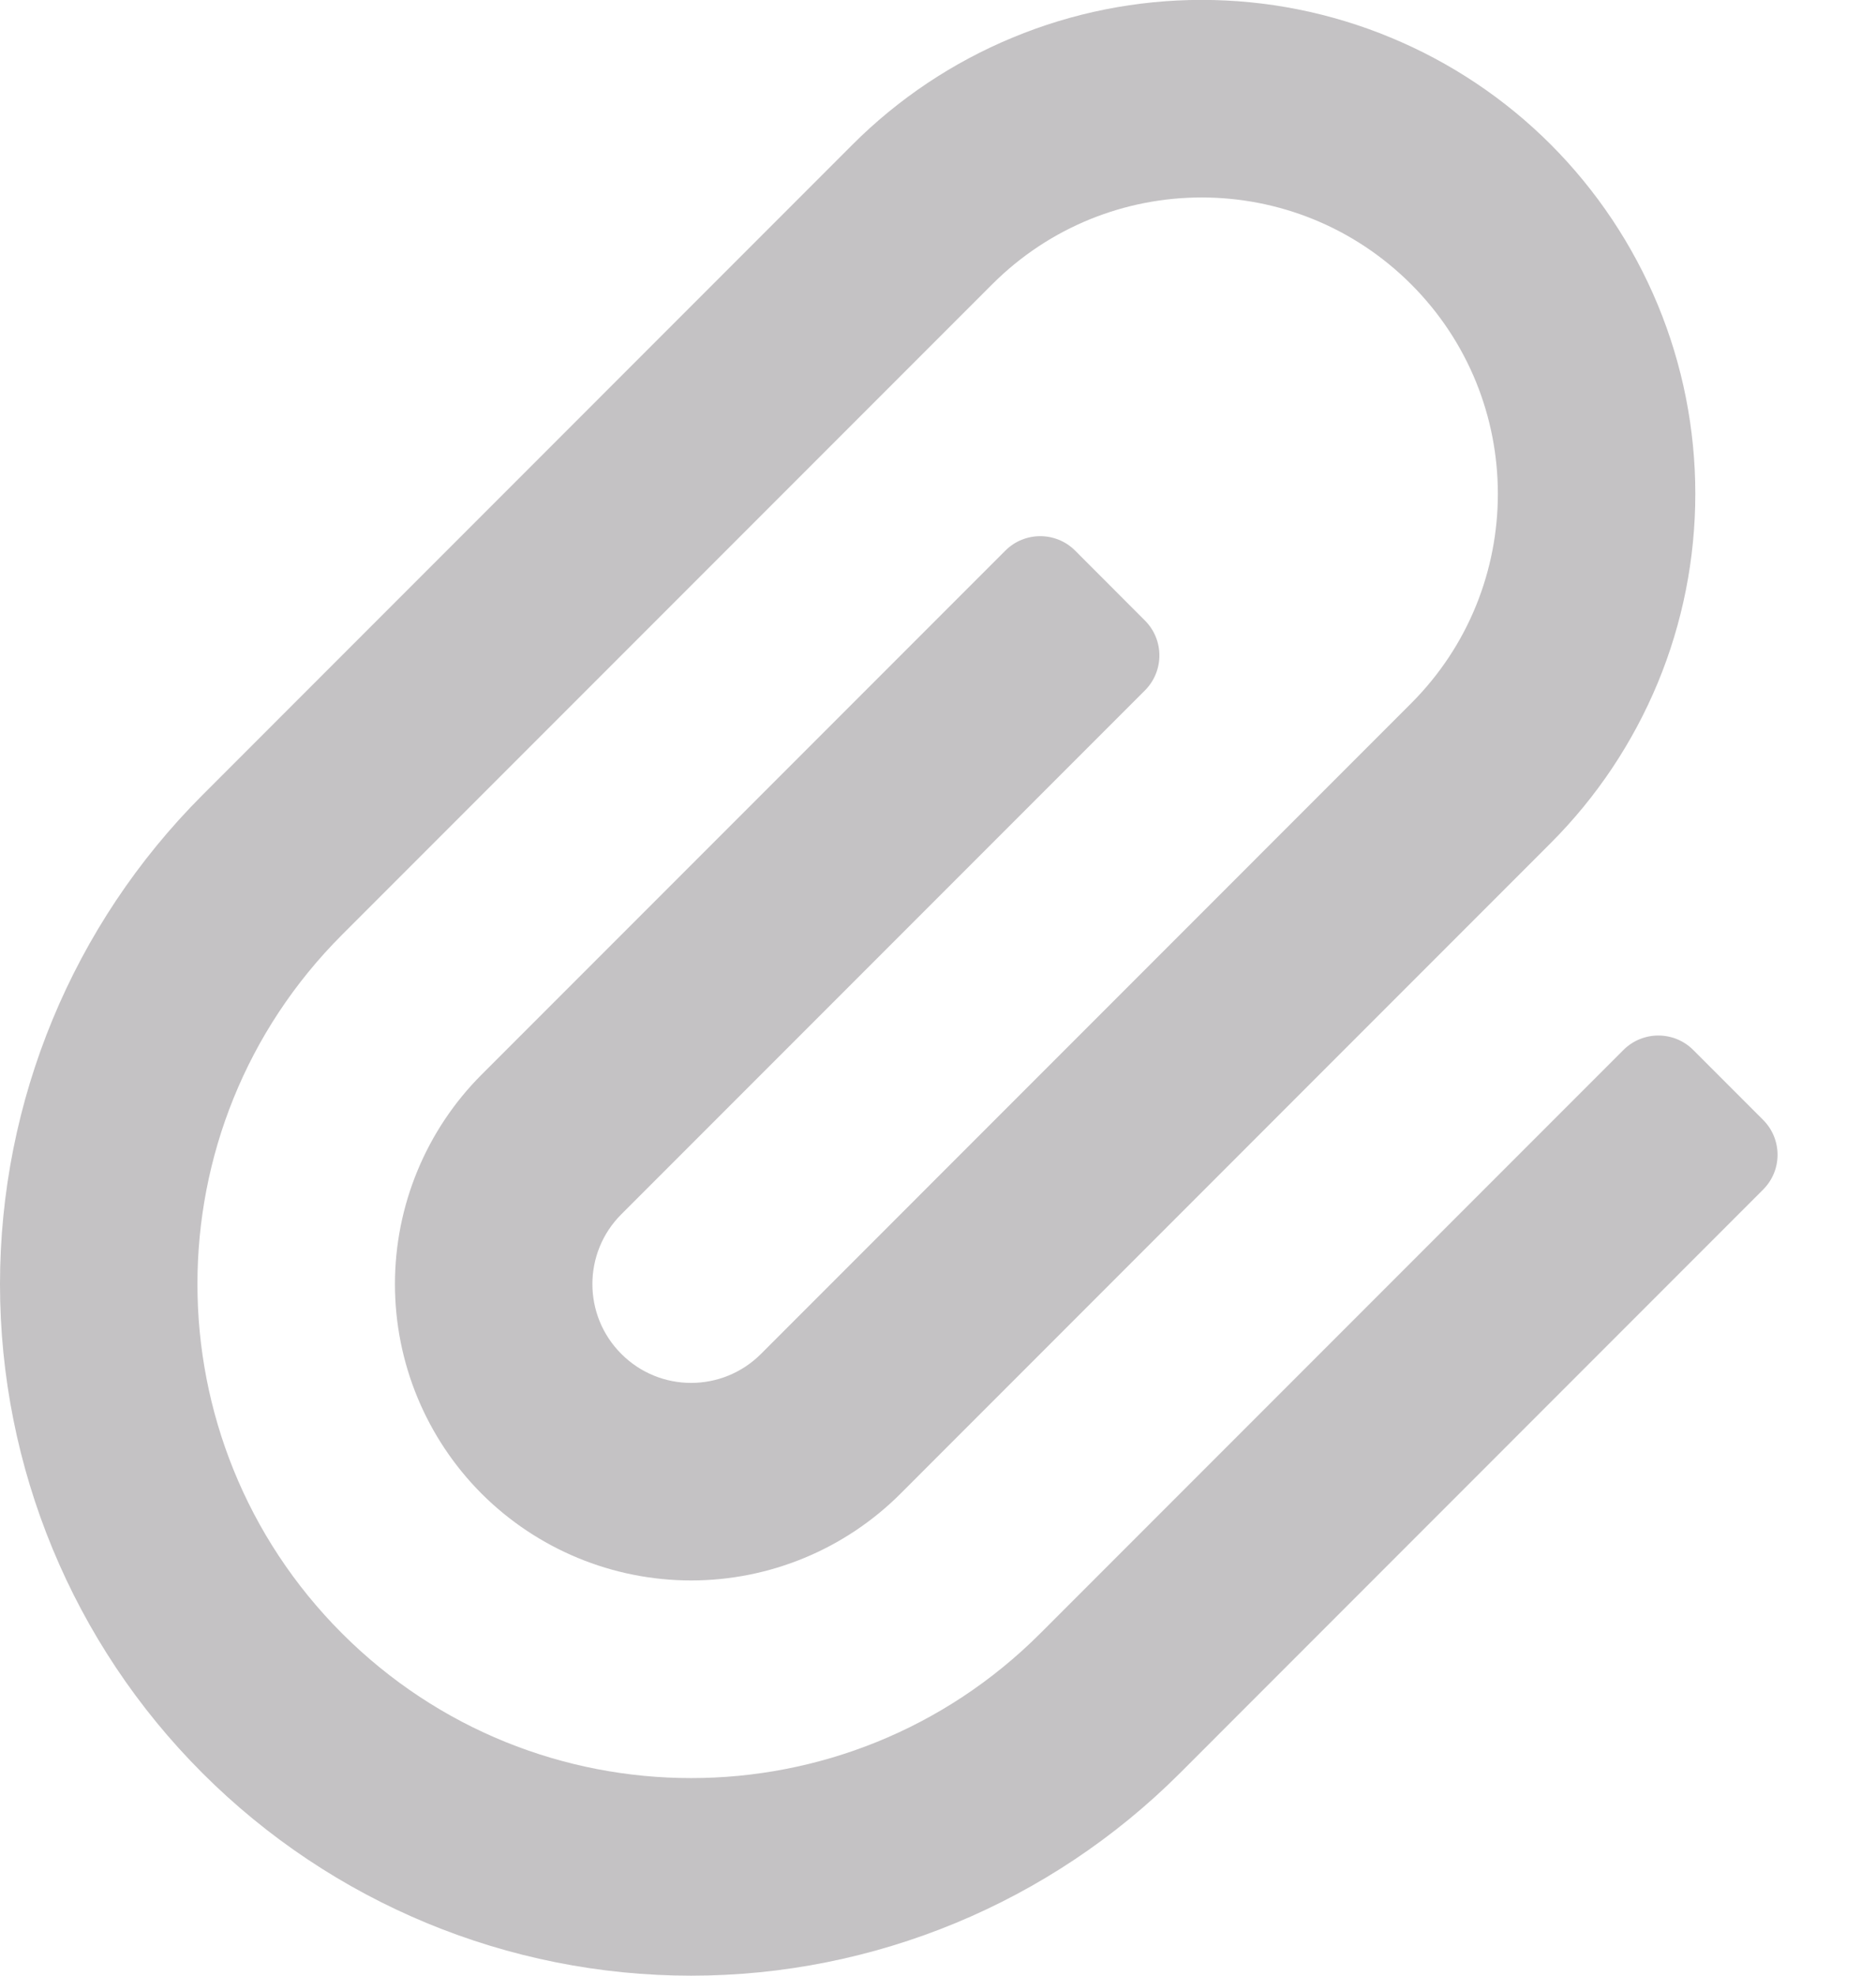 <svg width="19" height="20" viewBox="0 0 19 20" fill="none" xmlns="http://www.w3.org/2000/svg">
    <path d="M16.79 6.912C16.538 7.519 16.17 8.07 15.706 8.534L9.121 15.12C8.558 15.683 7.795 15.999 7 15.999C6.204 15.999 5.441 15.683 4.878 15.121C4.316 14.558 4 13.795 4 12.999C4 12.204 4.316 11.44 4.878 10.878L10.182 5.574C10.377 5.379 10.694 5.379 10.889 5.574L11.596 6.282C11.791 6.477 11.791 6.793 11.596 6.989L6.293 12.292C5.902 12.682 5.902 13.316 6.293 13.706C6.683 14.097 7.316 14.097 7.707 13.706L14.292 7.12C15.463 5.949 15.463 4.049 14.292 2.878C13.12 1.706 11.221 1.706 10.049 2.878L3.464 9.463C1.511 11.416 1.512 14.582 3.464 16.535C5.417 18.488 8.583 18.488 10.536 16.535L16.442 10.629C16.637 10.434 16.954 10.434 17.149 10.629L17.856 11.336C18.052 11.532 18.052 11.848 17.856 12.043L11.95 17.95C10.637 19.262 8.856 20 7 20C5.143 20 3.363 19.262 2.05 17.949C0.737 16.637 0 14.856 0 13C-4.21468e-08 11.143 0.737 9.362 2.05 8.049L8.635 1.463C9.099 0.999 9.65 0.631 10.257 0.38C10.864 0.128 11.514 -0.001 12.17 -0.001C12.827 -0.001 13.477 0.128 14.084 0.38C14.691 0.631 15.242 0.999 15.706 1.463C16.17 1.928 16.538 2.479 16.79 3.086C17.041 3.692 17.17 4.342 17.17 4.999C17.17 5.656 17.041 6.306 16.79 6.912Z"
          fill="#C4C2C4"/>
</svg>
